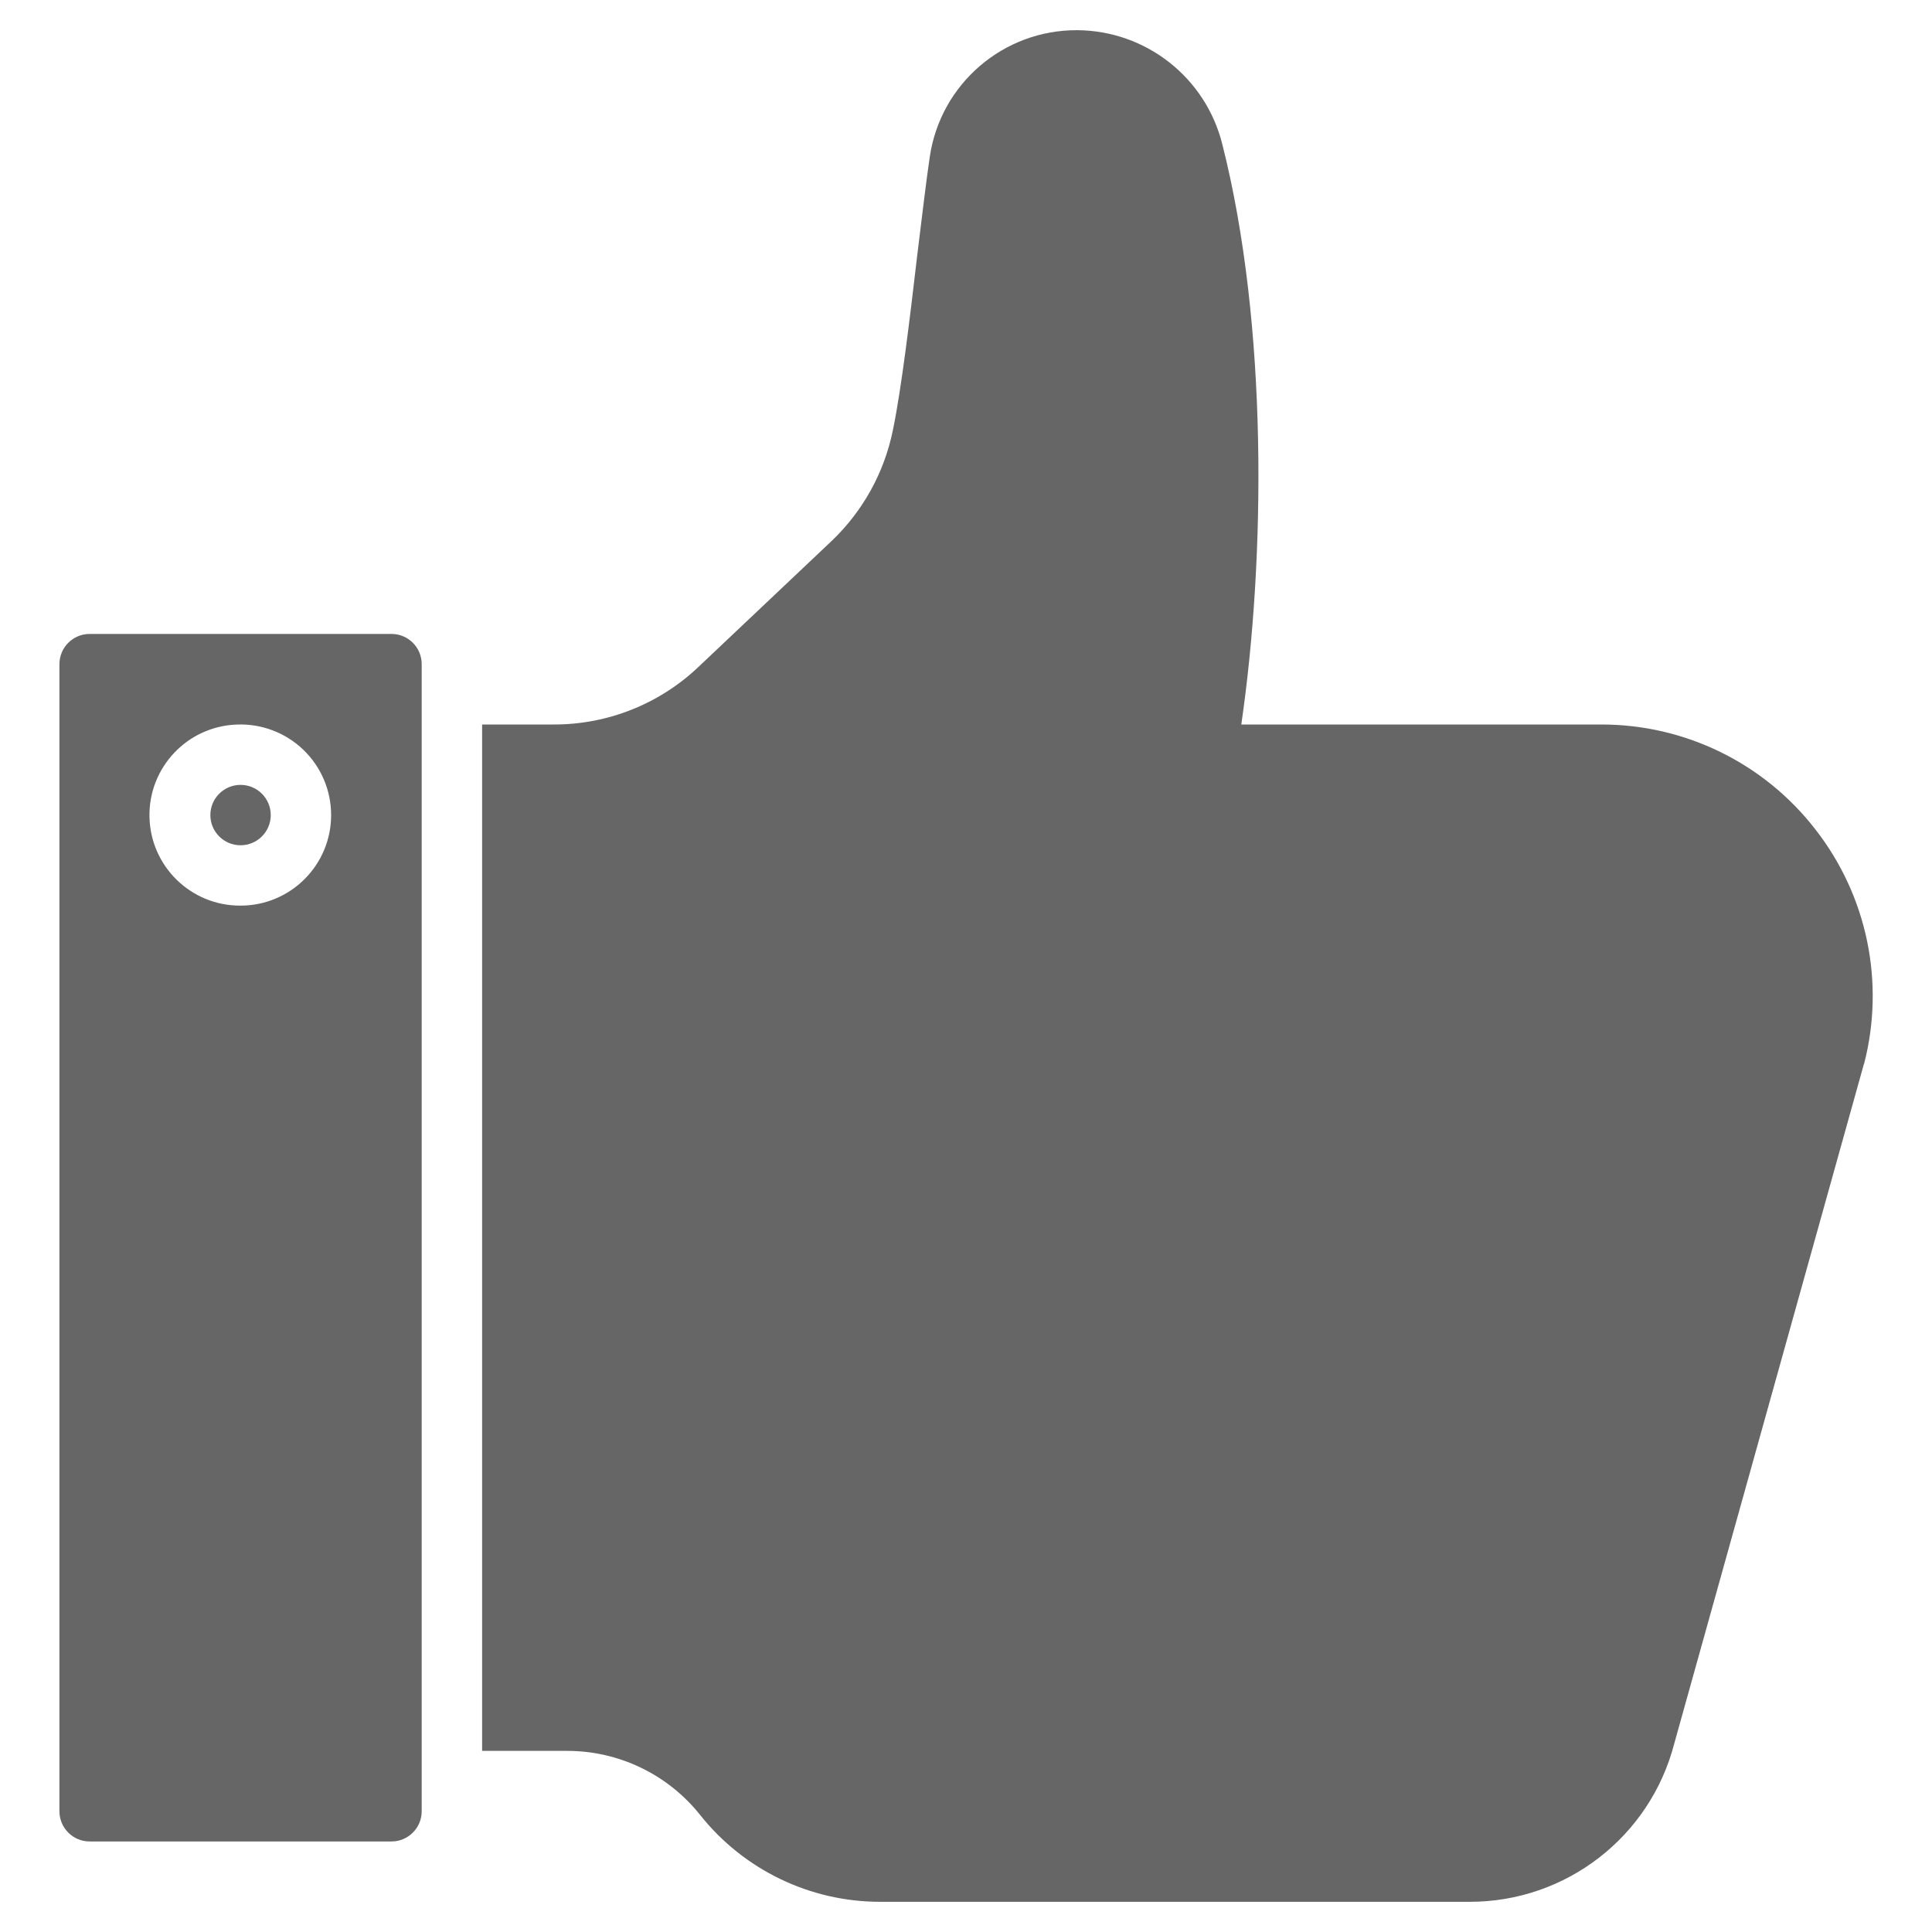 <svg xmlns="http://www.w3.org/2000/svg" x="0px" y="0px"
width="32" height="32"
viewBox="0 0 172 172"
style=" fill:#000000;"><g fill="none" fill-rule="nonzero" stroke="none" stroke-width="1" stroke-linecap="butt" stroke-linejoin="miter" stroke-miterlimit="10" stroke-dasharray="" stroke-dashoffset="0" font-family="none" font-weight="none" font-size="none" text-anchor="none" style="mix-blend-mode: normal"><path d="M0,172v-172h172v172z" fill="none"></path><g fill="#666666"><path d="M95.889,2.688c-6.562,-0.028 -12.148,4.768 -13.112,11.259c-0.323,2.177 -0.699,5.377 -1.129,8.871c-0.645,5.536 -1.4,11.825 -2.152,15.453c-0.764,3.791 -2.679,7.254 -5.485,9.915l-11.795,11.154c-3.482,3.324 -8.114,5.173 -12.928,5.16h-6.367v91.375h7.522c4.622,-0.017 8.997,2.081 11.879,5.695c3.891,4.904 9.813,7.756 16.073,7.742h52.432c8.577,0.015 16.076,-5.78 18.225,-14.083l16.876,-60.469c0,-0.027 -0.001,-0.052 0.026,-0.052c1.875,-7.246 0.276,-14.952 -4.325,-20.854c-4.571,-5.918 -11.634,-9.375 -19.112,-9.354h-32.009c2.15,-14.754 2.395,-35.558 -1.69,-51.656c-1.48,-5.943 -6.804,-10.125 -12.928,-10.157zM7.979,56.438c-1.484,0 -2.688,1.203 -2.688,2.688v102.125c0,1.484 1.203,2.688 2.688,2.688h26.875c1.484,0 2.688,-1.203 2.688,-2.688v-102.125c0,-1.484 -1.203,-2.688 -2.688,-2.688zM21.08,64.505c2.195,-0.092 4.332,0.717 5.918,2.237c1.585,1.521 2.481,3.623 2.481,5.82c0,4.453 -3.61,8.062 -8.062,8.062c-4.406,0.027 -8.018,-3.489 -8.11,-7.894c-0.092,-4.406 3.37,-8.069 7.774,-8.225zM21.416,69.875c-1.484,0 -2.688,1.203 -2.688,2.688c0,1.484 1.203,2.688 2.688,2.688c1.484,0 2.688,-1.203 2.688,-2.688c0,-1.484 -1.203,-2.688 -2.688,-2.688z"></path></g></g></svg>
